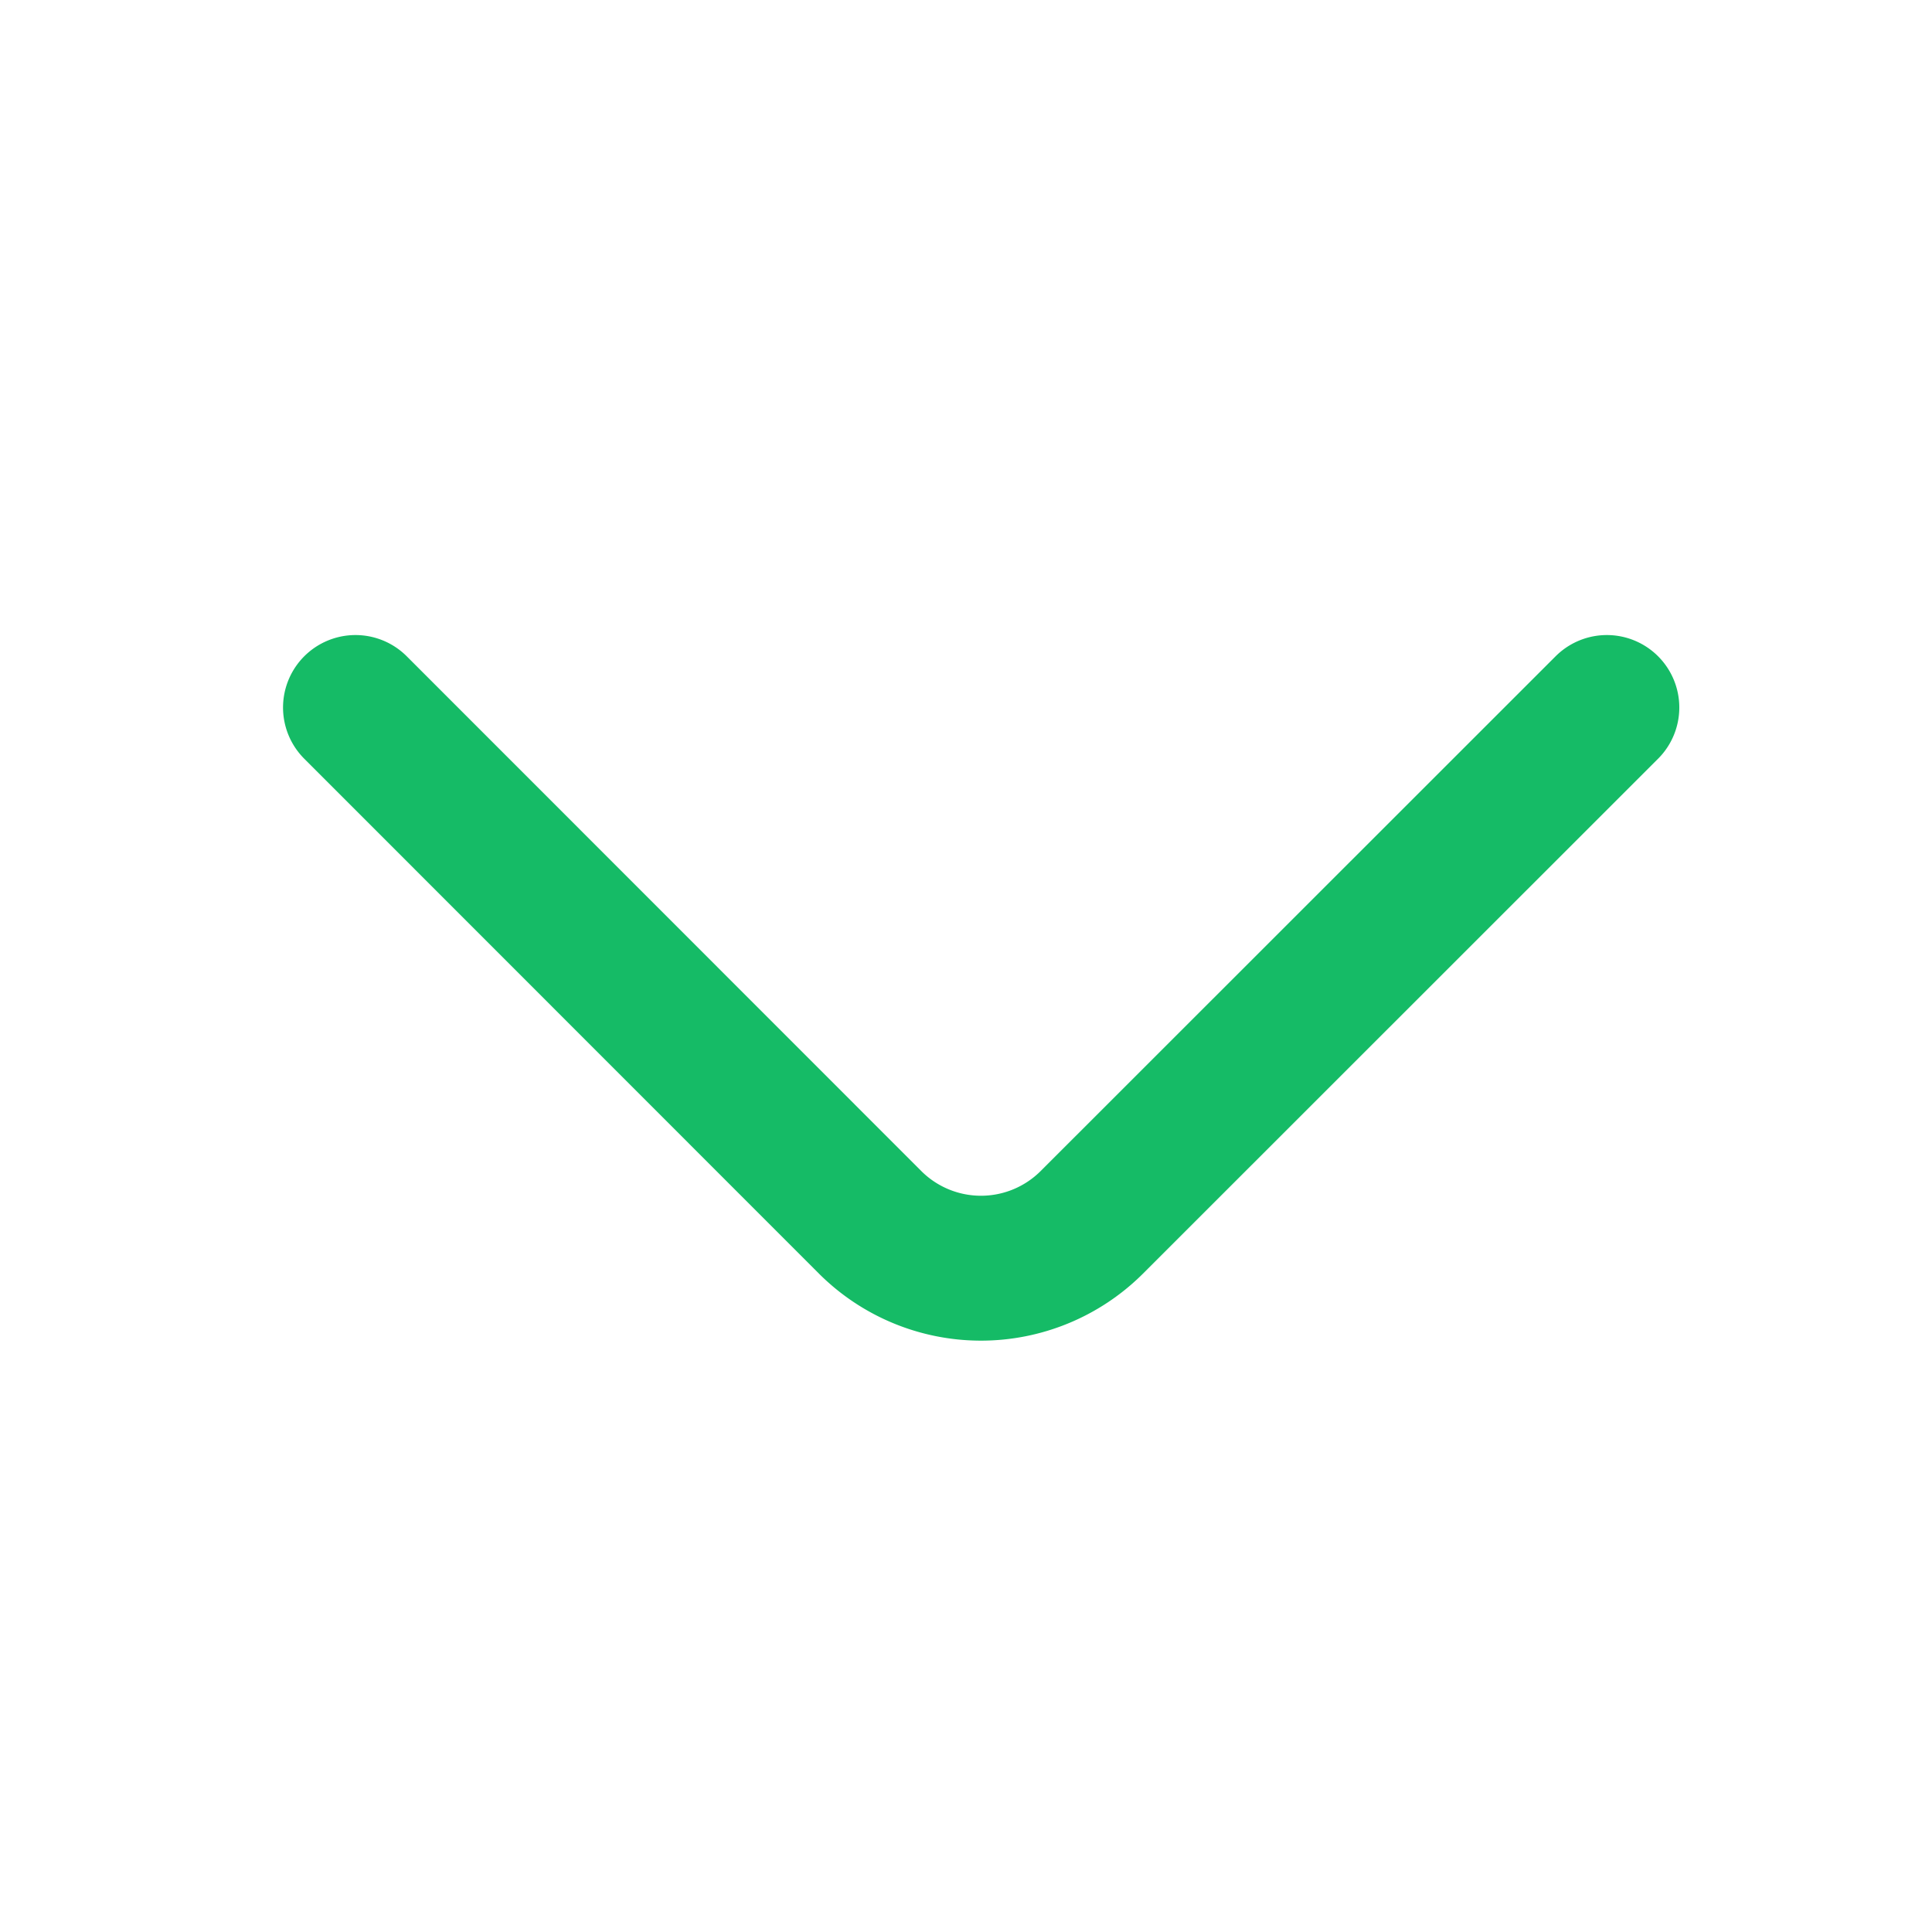 <svg xmlns="http://www.w3.org/2000/svg" width="20" height="20" viewBox="0 0 20 20">
  <g id="Group_197" data-name="Group 197" transform="translate(-1125 -6034.627)">
    <rect id="Rectangle_236" data-name="Rectangle 236" width="20" height="20" transform="translate(1125 6034.627)" fill="none"/>
    <path id="Path_1393" data-name="Path 1393" d="M17.034,8.95,11.7,14.282a1.624,1.624,0,0,1-2.29,0L4.08,8.95" transform="translate(1124.6 6033.001)" fill="none" stroke="#15bb66" stroke-linecap="round" stroke-linejoin="round" stroke-width="1.5"/>
  </g>
</svg>
